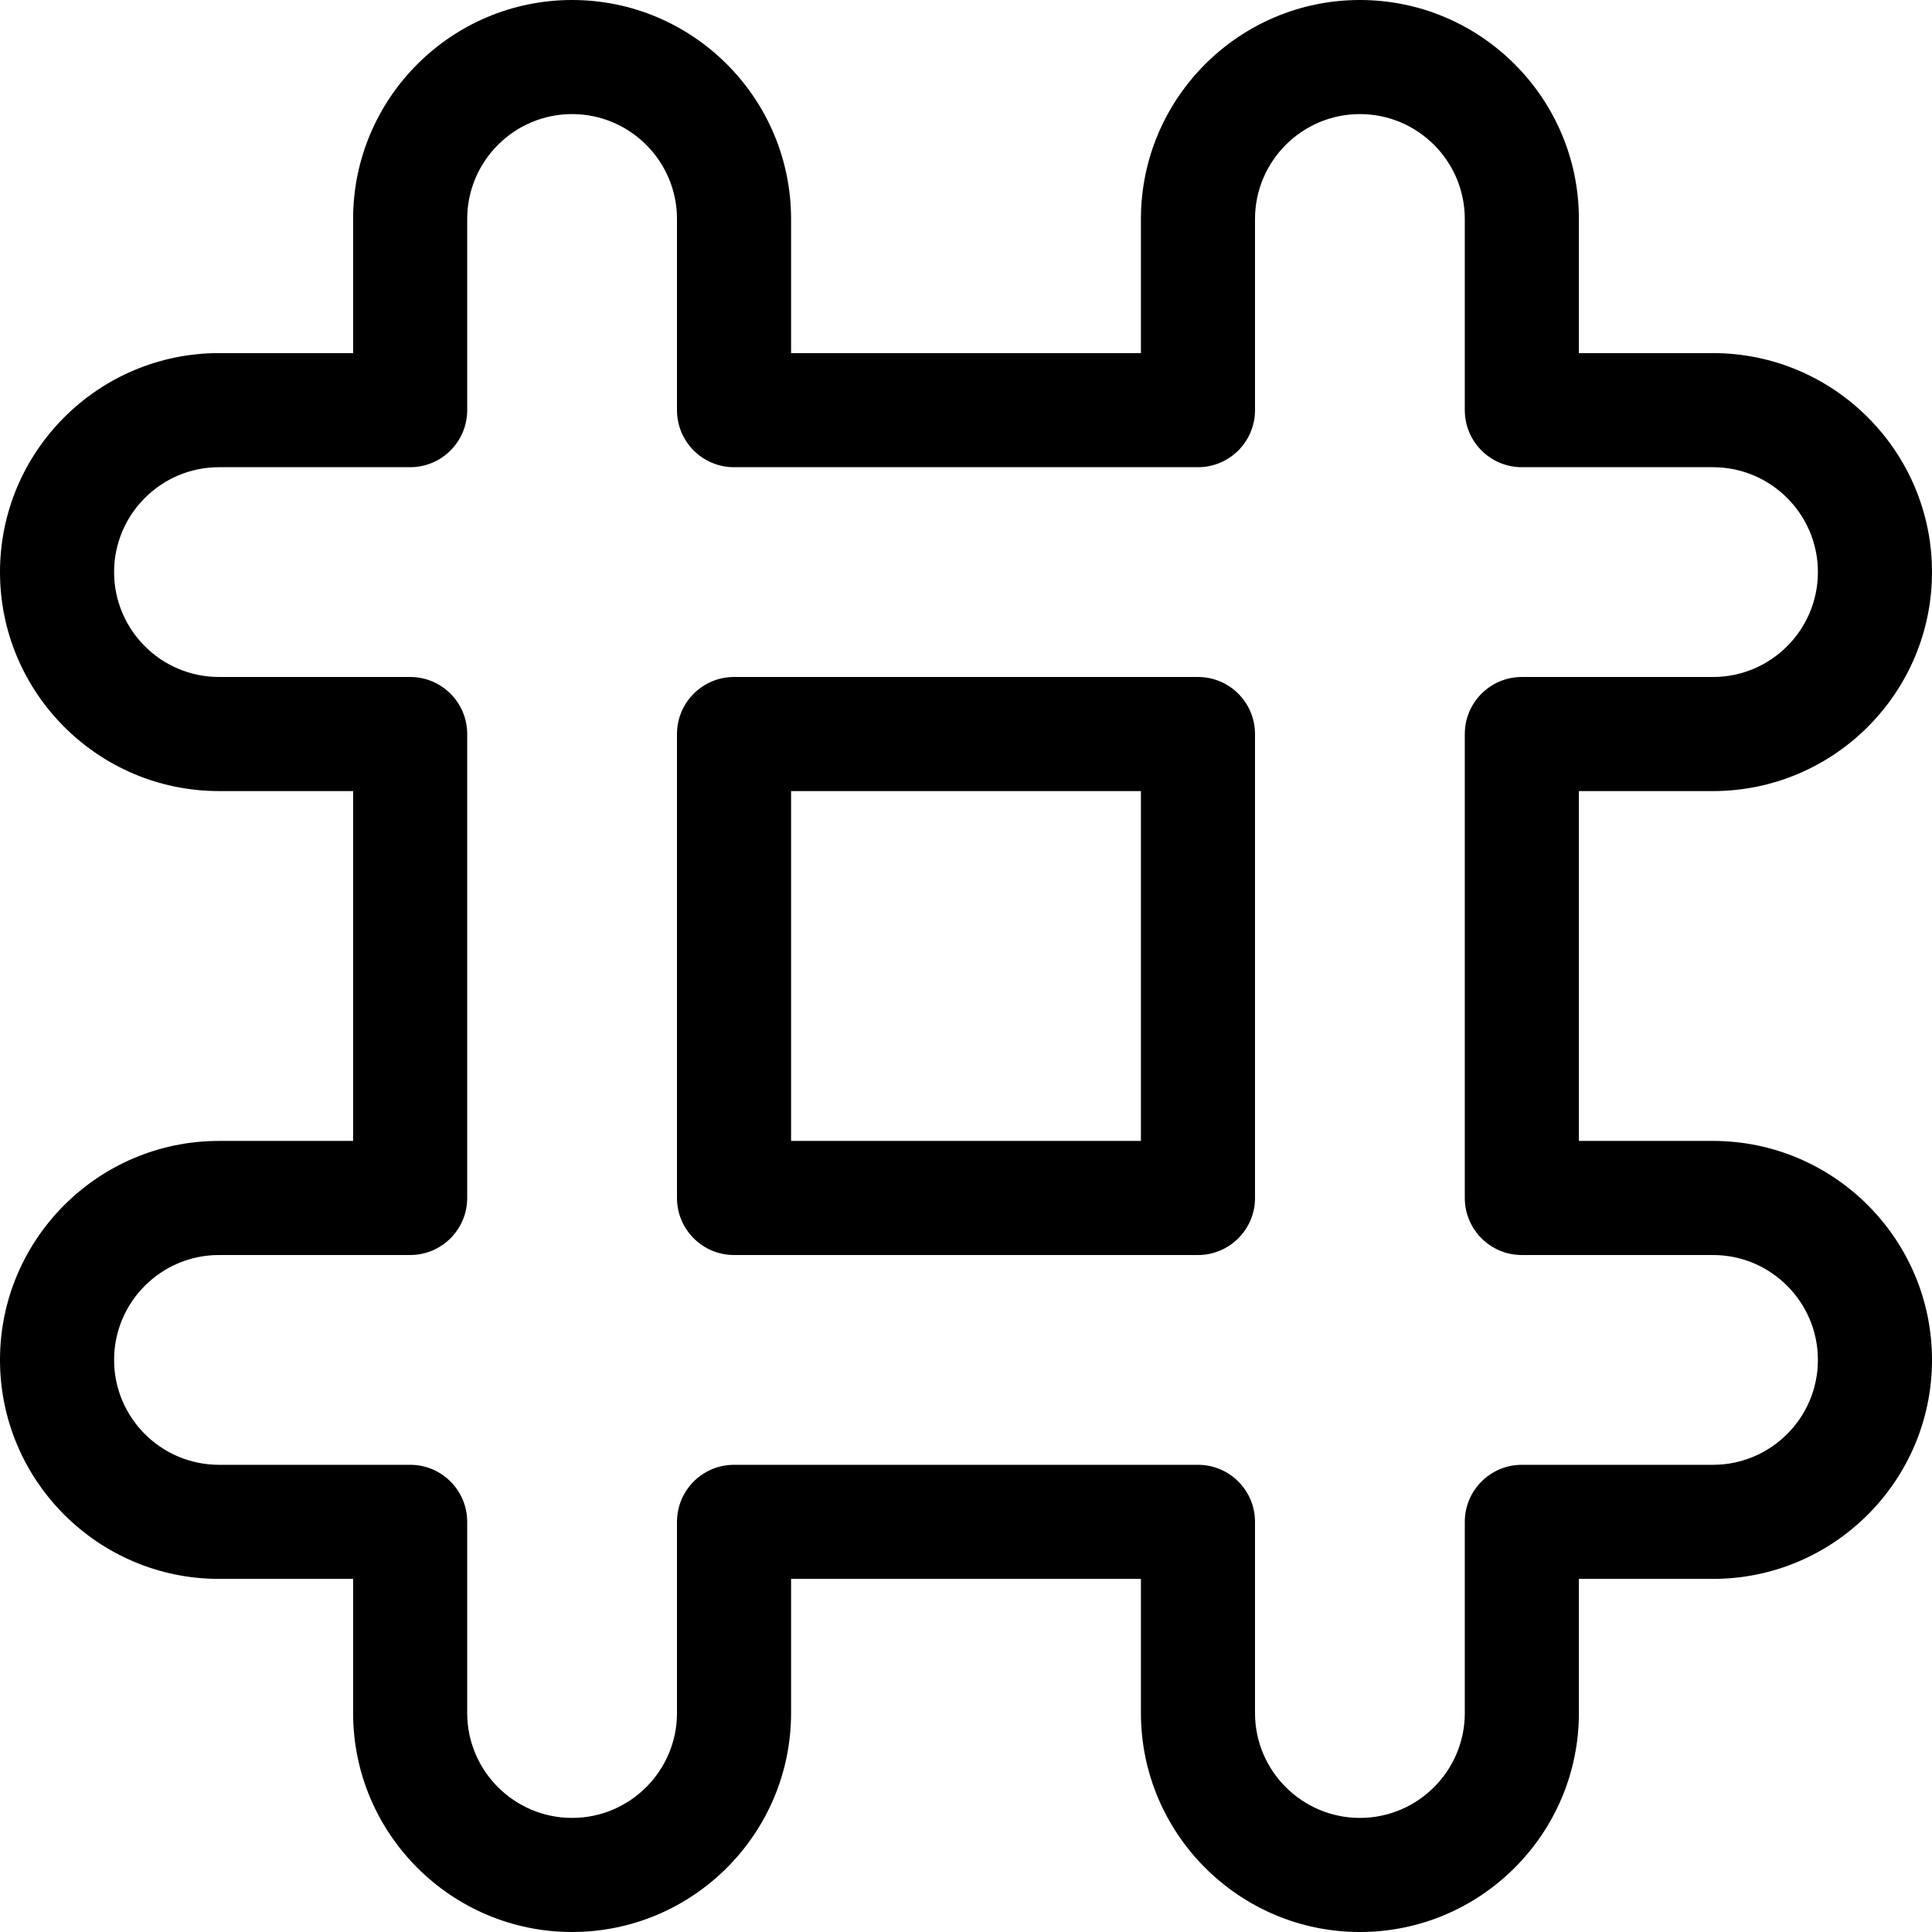 <?xml version="1.0" encoding="iso-8859-1"?>
<!-- Generator: Adobe Illustrator 19.0.0, SVG Export Plug-In . SVG Version: 6.00 Build 0)  -->
<svg version="1.1" id="Capa_1" xmlns="http://www.w3.org/2000/svg" xmlns:xlink="http://www.w3.org/1999/xlink" x="0px" y="0px"
	 viewBox="0 0 512 512" style="enable-background:new 0 0 512 512;" xml:space="preserve">
<g>
	<g>
		<g>
			<path d="M317.474,179.409H194.526c-8.349,0-15.118,6.769-15.118,15.118v122.948c0,8.349,6.769,15.118,15.118,15.118h122.947
				c8.349,0,15.118-6.769,15.118-15.118V194.526C332.591,186.177,325.823,179.409,317.474,179.409z M302.356,302.357h-92.712
				v-92.713h92.712V302.357z"/>
			<path d="M453.966,302.357h-35.544v-92.713h35.544c32,0,58.034-26.034,58.034-58.033c0-32-26.034-58.034-58.034-58.034h-35.544
				V58.034c0-32-26.034-58.034-58.034-58.034c-31.999,0-58.033,26.034-58.033,58.034v35.544h-92.712V58.034
				c0-32-26.034-58.034-58.033-58.034c-32,0-58.034,26.034-58.034,58.034v35.544H58.034c-32,0-58.034,26.034-58.034,58.034
				c0,31.999,26.034,58.033,58.034,58.033h35.544v92.713H58.034c-32,0-58.034,26.034-58.034,58.033
				c0,32,26.034,58.034,58.034,58.034h35.544v35.543c0,32,26.034,58.034,58.034,58.034c31.999,0,58.033-26.034,58.033-58.034
				v-35.543h92.712v35.543c0,32,26.034,58.034,58.033,58.034c32,0,58.034-26.034,58.034-58.034v-35.543h35.544
				c32,0,58.034-26.034,58.034-58.034C512,328.391,485.966,302.357,453.966,302.357z M453.966,388.188h-50.661
				c-8.349,0-15.118,6.769-15.118,15.118v50.66c0,15.328-12.47,27.798-27.798,27.798c-15.327,0-27.797-12.47-27.797-27.798v-50.66
				c0-8.349-6.769-15.118-15.118-15.118H194.526c-8.349,0-15.118,6.769-15.118,15.118v50.66c0,15.328-12.47,27.798-27.797,27.798
				c-15.328,0-27.798-12.47-27.798-27.798v-50.66c0-8.349-6.769-15.118-15.118-15.118H58.034c-15.328,0-27.798-12.47-27.798-27.798
				c0-15.327,12.47-27.797,27.798-27.797h50.661c8.349,0,15.118-6.769,15.118-15.118V194.526c0-8.349-6.769-15.118-15.118-15.118
				H58.034c-15.328,0-27.798-12.47-27.798-27.797c0-15.328,12.47-27.798,27.798-27.798h50.661c8.349,0,15.118-6.769,15.118-15.118
				V58.034c0-15.328,12.47-27.798,27.798-27.798c15.327,0,27.797,12.47,27.797,27.798v50.661c0,8.349,6.769,15.118,15.118,15.118
				h122.947c8.349,0,15.118-6.769,15.118-15.118V58.034c0-15.328,12.47-27.798,27.797-27.798c15.328,0,27.798,12.47,27.798,27.798
				v50.661c0,8.349,6.769,15.118,15.118,15.118h50.661c15.328,0,27.798,12.47,27.798,27.798c0,15.327-12.47,27.797-27.798,27.797
				h-50.661c-8.349,0-15.118,6.769-15.118,15.118v122.948c0,8.349,6.769,15.118,15.118,15.118h50.661
				c15.328,0,27.798,12.47,27.798,27.797C481.765,375.718,469.294,388.188,453.966,388.188z"/>
		</g>
	</g>
</g>
<g>
</g>
<g>
</g>
<g>
</g>
<g>
</g>
<g>
</g>
<g>
</g>
<g>
</g>
<g>
</g>
<g>
</g>
<g>
</g>
<g>
</g>
<g>
</g>
<g>
</g>
<g>
</g>
<g>
</g>
</svg>
